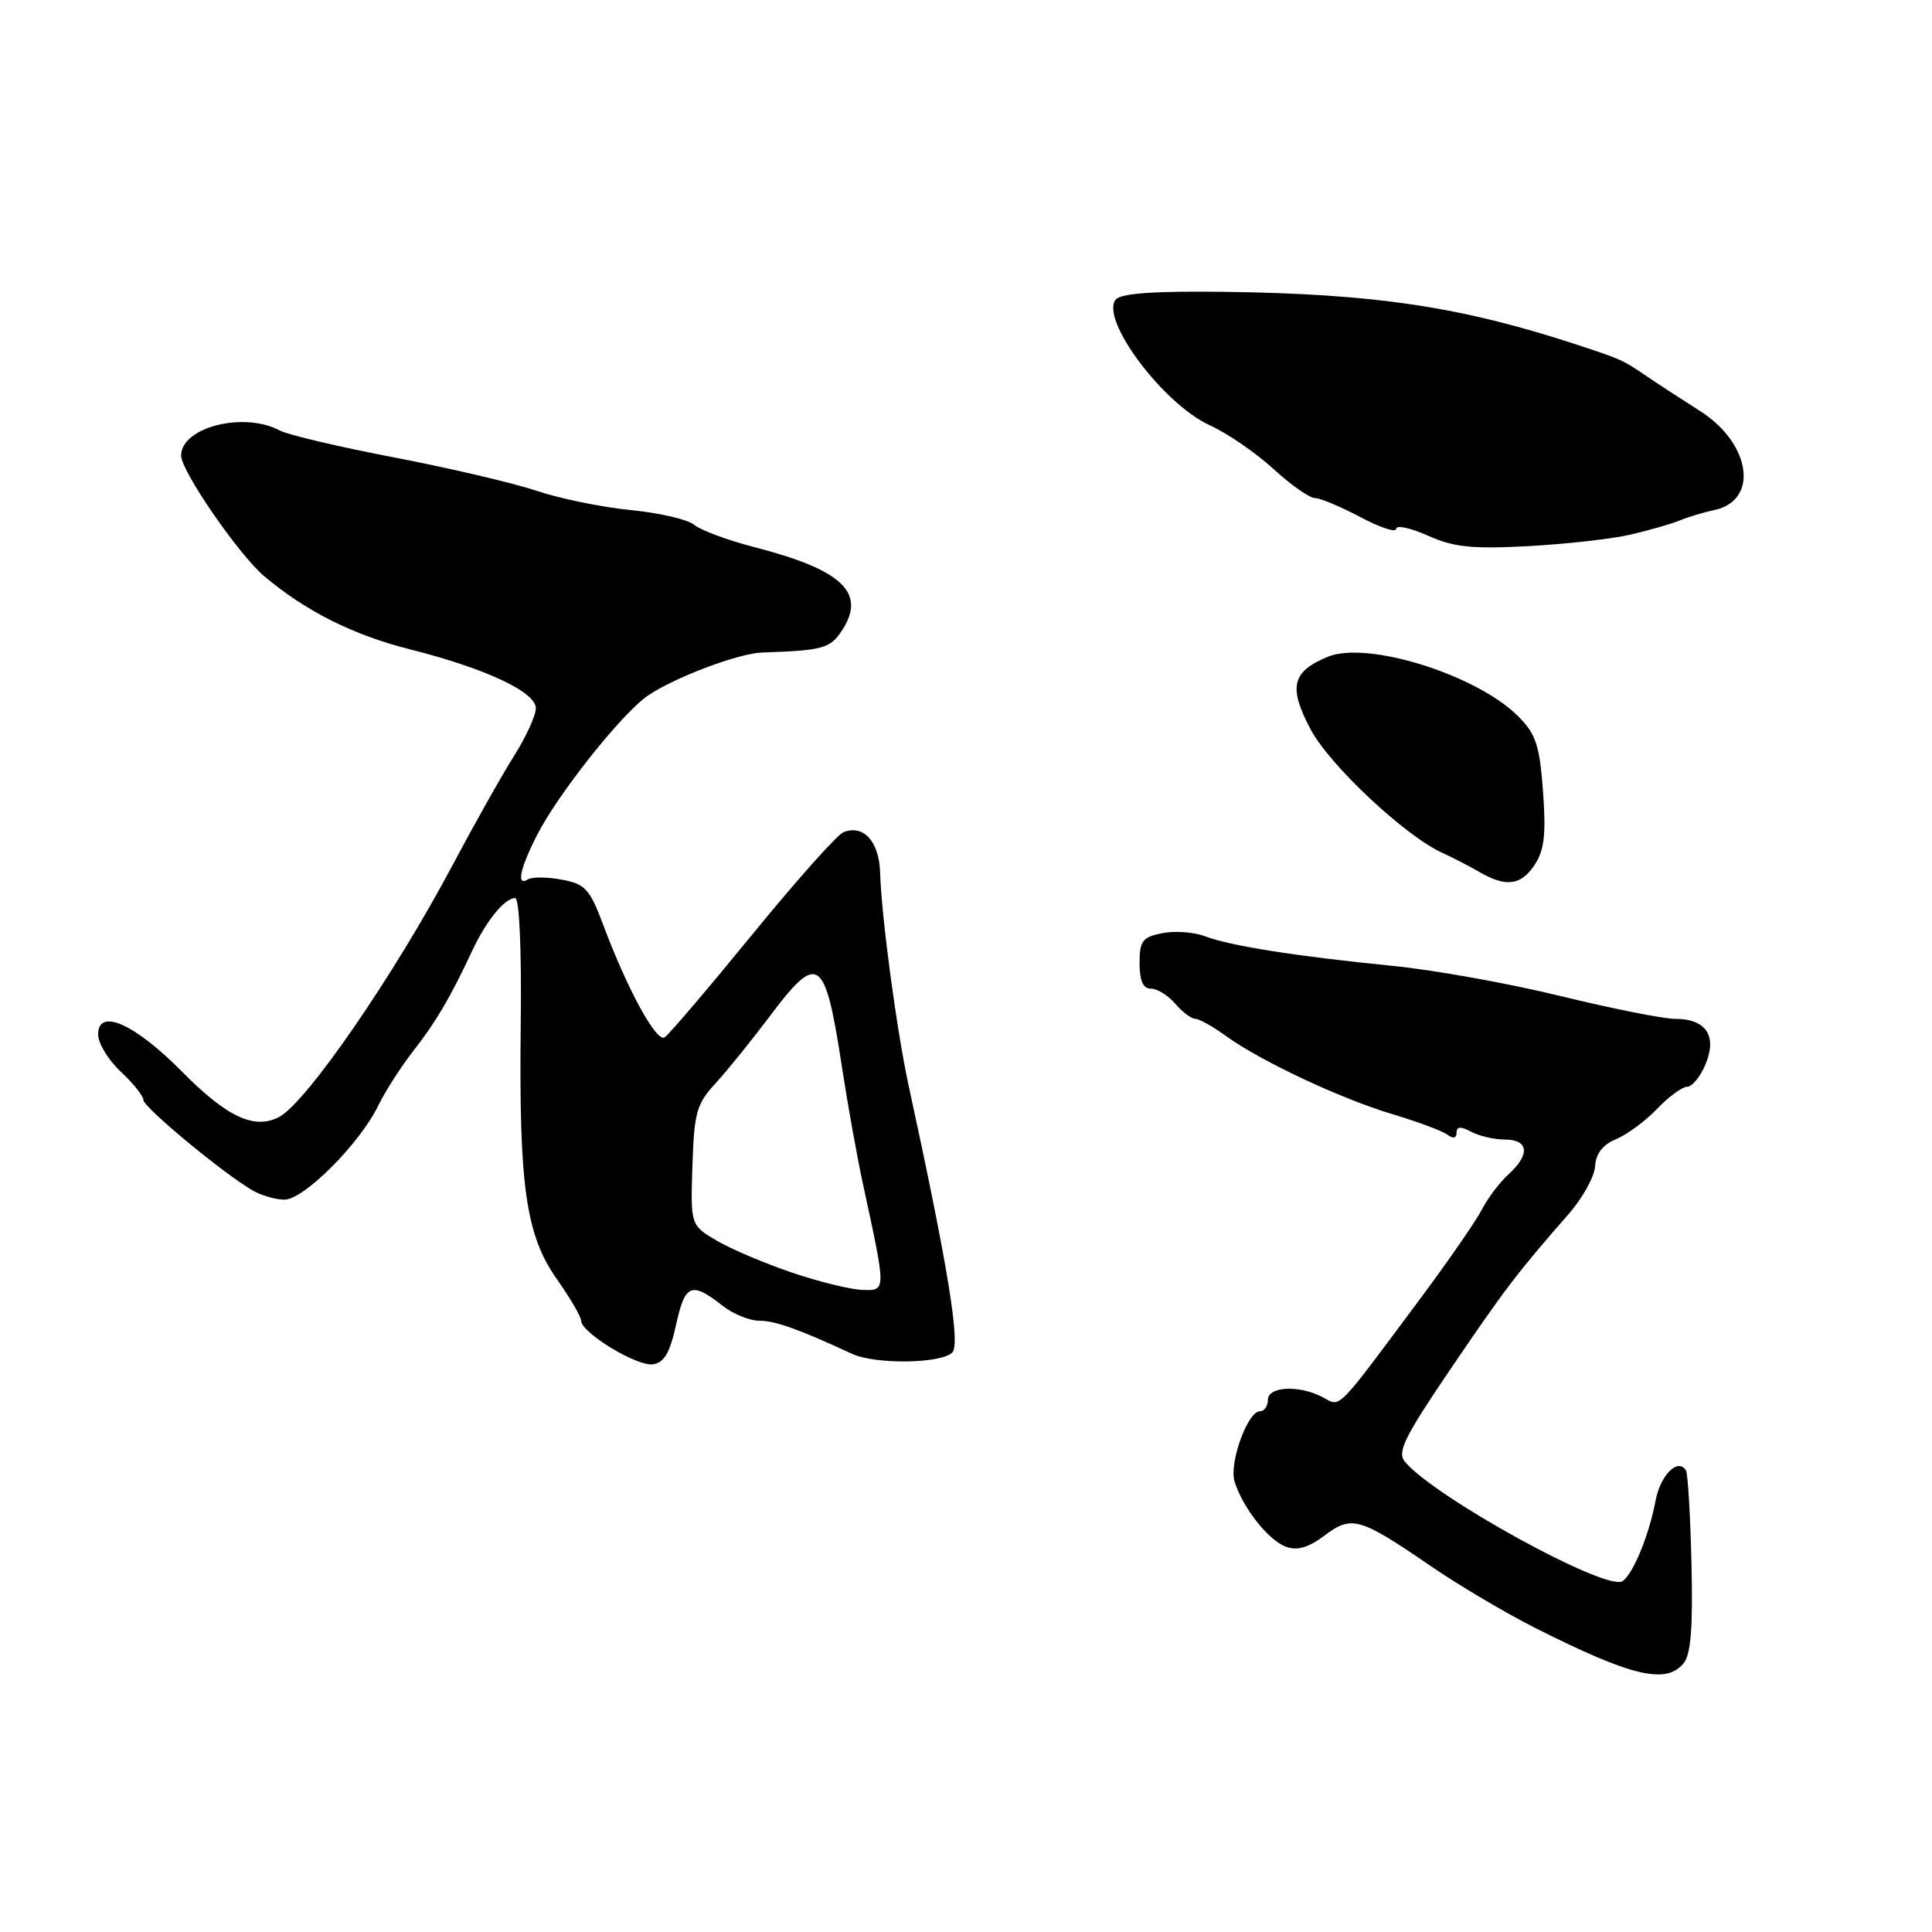 <?xml version="1.0" encoding="UTF-8" standalone="no"?>
<!DOCTYPE svg PUBLIC "-//W3C//DTD SVG 1.1//EN" "http://www.w3.org/Graphics/SVG/1.1/DTD/svg11.dtd" >
<svg xmlns="http://www.w3.org/2000/svg" xmlns:xlink="http://www.w3.org/1999/xlink" version="1.1" viewBox="0 0 256 256">
 <g >
 <path fill="currentColor"
d=" M 223.08 220.40 C 224.05 219.24 224.33 215.69 224.13 207.20 C 223.98 200.81 223.65 195.25 223.40 194.84 C 222.34 193.12 220.01 195.45 219.37 198.85 C 218.51 203.44 216.36 208.66 214.97 209.52 C 212.79 210.87 190.04 198.36 186.16 193.69 C 185.10 192.42 186.08 190.43 192.20 181.41 C 199.35 170.87 201.05 168.63 207.86 160.86 C 209.70 158.75 211.28 155.90 211.36 154.53 C 211.45 152.86 212.37 151.68 214.13 150.95 C 215.58 150.35 218.03 148.54 219.57 146.93 C 221.11 145.32 222.91 144.00 223.57 144.00 C 224.22 144.00 225.32 142.65 226.00 141.00 C 227.56 137.23 226.05 135.00 221.94 135.00 C 220.39 135.00 213.58 133.64 206.81 131.99 C 200.04 130.33 190.00 128.52 184.50 127.98 C 171.66 126.70 163.01 125.33 159.66 124.06 C 158.20 123.50 155.65 123.32 154.00 123.65 C 151.38 124.17 151.00 124.67 151.00 127.62 C 151.00 129.97 151.46 131.00 152.51 131.00 C 153.34 131.00 154.79 131.90 155.73 133.00 C 156.67 134.10 157.86 135.00 158.38 135.00 C 158.89 135.00 160.71 136.01 162.41 137.25 C 167.02 140.59 177.68 145.60 184.50 147.63 C 187.80 148.62 191.06 149.83 191.75 150.33 C 192.56 150.92 193.00 150.83 193.00 150.09 C 193.00 149.25 193.54 149.22 194.93 149.96 C 196.00 150.53 198.02 151.00 199.43 151.00 C 202.57 151.00 202.77 153.00 199.90 155.59 C 198.74 156.64 197.16 158.72 196.38 160.23 C 195.61 161.73 192.03 166.91 188.45 171.73 C 176.85 187.32 177.71 186.45 175.29 185.15 C 172.17 183.49 168.00 183.69 168.00 185.50 C 168.00 186.32 167.53 187.00 166.95 187.00 C 165.31 187.00 162.83 193.88 163.59 196.32 C 164.66 199.77 168.05 204.08 170.37 204.94 C 171.89 205.50 173.34 205.09 175.50 203.47 C 179.11 200.76 180.14 201.05 189.55 207.49 C 193.28 210.05 199.53 213.75 203.42 215.71 C 216.18 222.14 220.74 223.23 223.08 220.40 Z  M 89.59 175.50 C 90.78 170.11 91.62 169.77 95.79 173.05 C 97.16 174.12 99.32 175.00 100.60 175.00 C 102.70 175.00 105.80 176.10 112.90 179.39 C 115.99 180.82 124.70 180.70 126.19 179.21 C 127.29 178.11 125.58 167.65 120.43 144.00 C 118.83 136.66 116.79 121.46 116.62 115.61 C 116.49 111.51 114.44 109.23 111.78 110.26 C 110.96 110.57 105.51 116.68 99.67 123.84 C 93.83 130.99 88.61 137.12 88.06 137.46 C 86.97 138.13 83.13 131.10 79.96 122.63 C 78.15 117.79 77.56 117.14 74.45 116.56 C 72.53 116.20 70.52 116.18 69.98 116.51 C 68.40 117.49 68.85 115.23 71.13 110.71 C 73.89 105.26 82.39 94.55 85.82 92.19 C 89.34 89.78 97.84 86.57 101.00 86.46 C 109.06 86.19 110.00 85.92 111.56 83.55 C 114.84 78.55 111.64 75.51 99.96 72.50 C 96.41 71.58 92.83 70.25 92.00 69.55 C 91.17 68.84 87.39 67.96 83.59 67.59 C 79.78 67.21 74.16 66.07 71.09 65.03 C 68.01 64.00 59.55 62.02 52.27 60.62 C 44.99 59.23 38.16 57.62 37.09 57.05 C 32.31 54.49 24.00 56.60 24.00 60.37 C 24.00 62.42 31.66 73.53 35.02 76.36 C 40.52 80.99 46.77 84.13 54.25 86.02 C 64.32 88.56 71.00 91.68 71.00 93.85 C 71.00 94.82 69.70 97.65 68.12 100.15 C 66.54 102.65 62.88 109.15 59.99 114.59 C 52.29 129.12 40.64 146.05 37.01 147.99 C 33.75 149.74 30.08 148.03 24.14 142.02 C 17.84 135.64 13.00 133.49 13.00 137.08 C 13.00 138.24 14.35 140.46 16.00 142.00 C 17.65 143.54 19.00 145.23 19.00 145.75 C 19.00 146.71 29.53 155.44 33.42 157.71 C 34.56 158.38 36.47 158.95 37.66 158.96 C 40.22 159.01 47.67 151.55 50.13 146.48 C 51.06 144.58 53.14 141.33 54.76 139.26 C 57.77 135.41 59.68 132.17 62.56 126.00 C 64.43 122.00 66.87 119.00 68.26 119.00 C 68.82 119.00 69.12 125.75 69.00 135.75 C 68.75 157.20 69.67 163.67 73.82 169.54 C 75.57 172.03 77.00 174.48 77.00 174.99 C 77.00 176.58 84.38 181.07 86.50 180.78 C 88.01 180.57 88.76 179.28 89.59 175.50 Z  M 203.38 114.55 C 204.63 112.64 204.87 110.49 204.46 104.89 C 204.01 98.78 203.52 97.28 201.22 94.96 C 195.71 89.41 181.17 84.86 175.93 87.03 C 171.18 89.00 170.69 91.02 173.65 96.62 C 176.17 101.39 186.22 110.81 191.18 113.04 C 192.45 113.62 194.62 114.73 196.00 115.53 C 199.59 117.60 201.55 117.34 203.38 114.55 Z  M 216.00 70.85 C 218.47 70.28 221.40 69.44 222.50 68.99 C 223.60 68.53 225.71 67.89 227.18 67.58 C 233.11 66.29 232.01 58.77 225.28 54.47 C 222.71 52.84 219.46 50.72 218.06 49.76 C 215.02 47.70 214.79 47.59 209.00 45.69 C 193.66 40.64 182.15 38.92 162.17 38.67 C 152.97 38.55 148.53 38.87 147.85 39.68 C 145.70 42.27 154.12 53.54 160.32 56.36 C 162.62 57.40 166.40 60.00 168.73 62.13 C 171.05 64.26 173.53 66.00 174.24 66.00 C 174.94 66.00 177.65 67.14 180.26 68.52 C 182.87 69.91 185.00 70.61 185.00 70.07 C 185.00 69.54 186.88 69.94 189.19 70.97 C 192.62 72.51 195.01 72.76 202.44 72.37 C 207.42 72.10 213.53 71.42 216.00 70.85 Z  M 104.95 168.63 C 101.35 167.41 96.85 165.50 94.95 164.38 C 91.50 162.34 91.50 162.34 91.75 154.46 C 91.98 147.41 92.29 146.28 94.81 143.55 C 96.35 141.87 99.55 137.91 101.93 134.75 C 108.45 126.06 109.31 126.66 111.58 141.50 C 112.34 146.45 113.59 153.43 114.37 157.00 C 117.44 171.17 117.44 171.01 114.30 170.92 C 112.76 170.88 108.55 169.85 104.95 168.63 Z "/>
</g>
</svg>